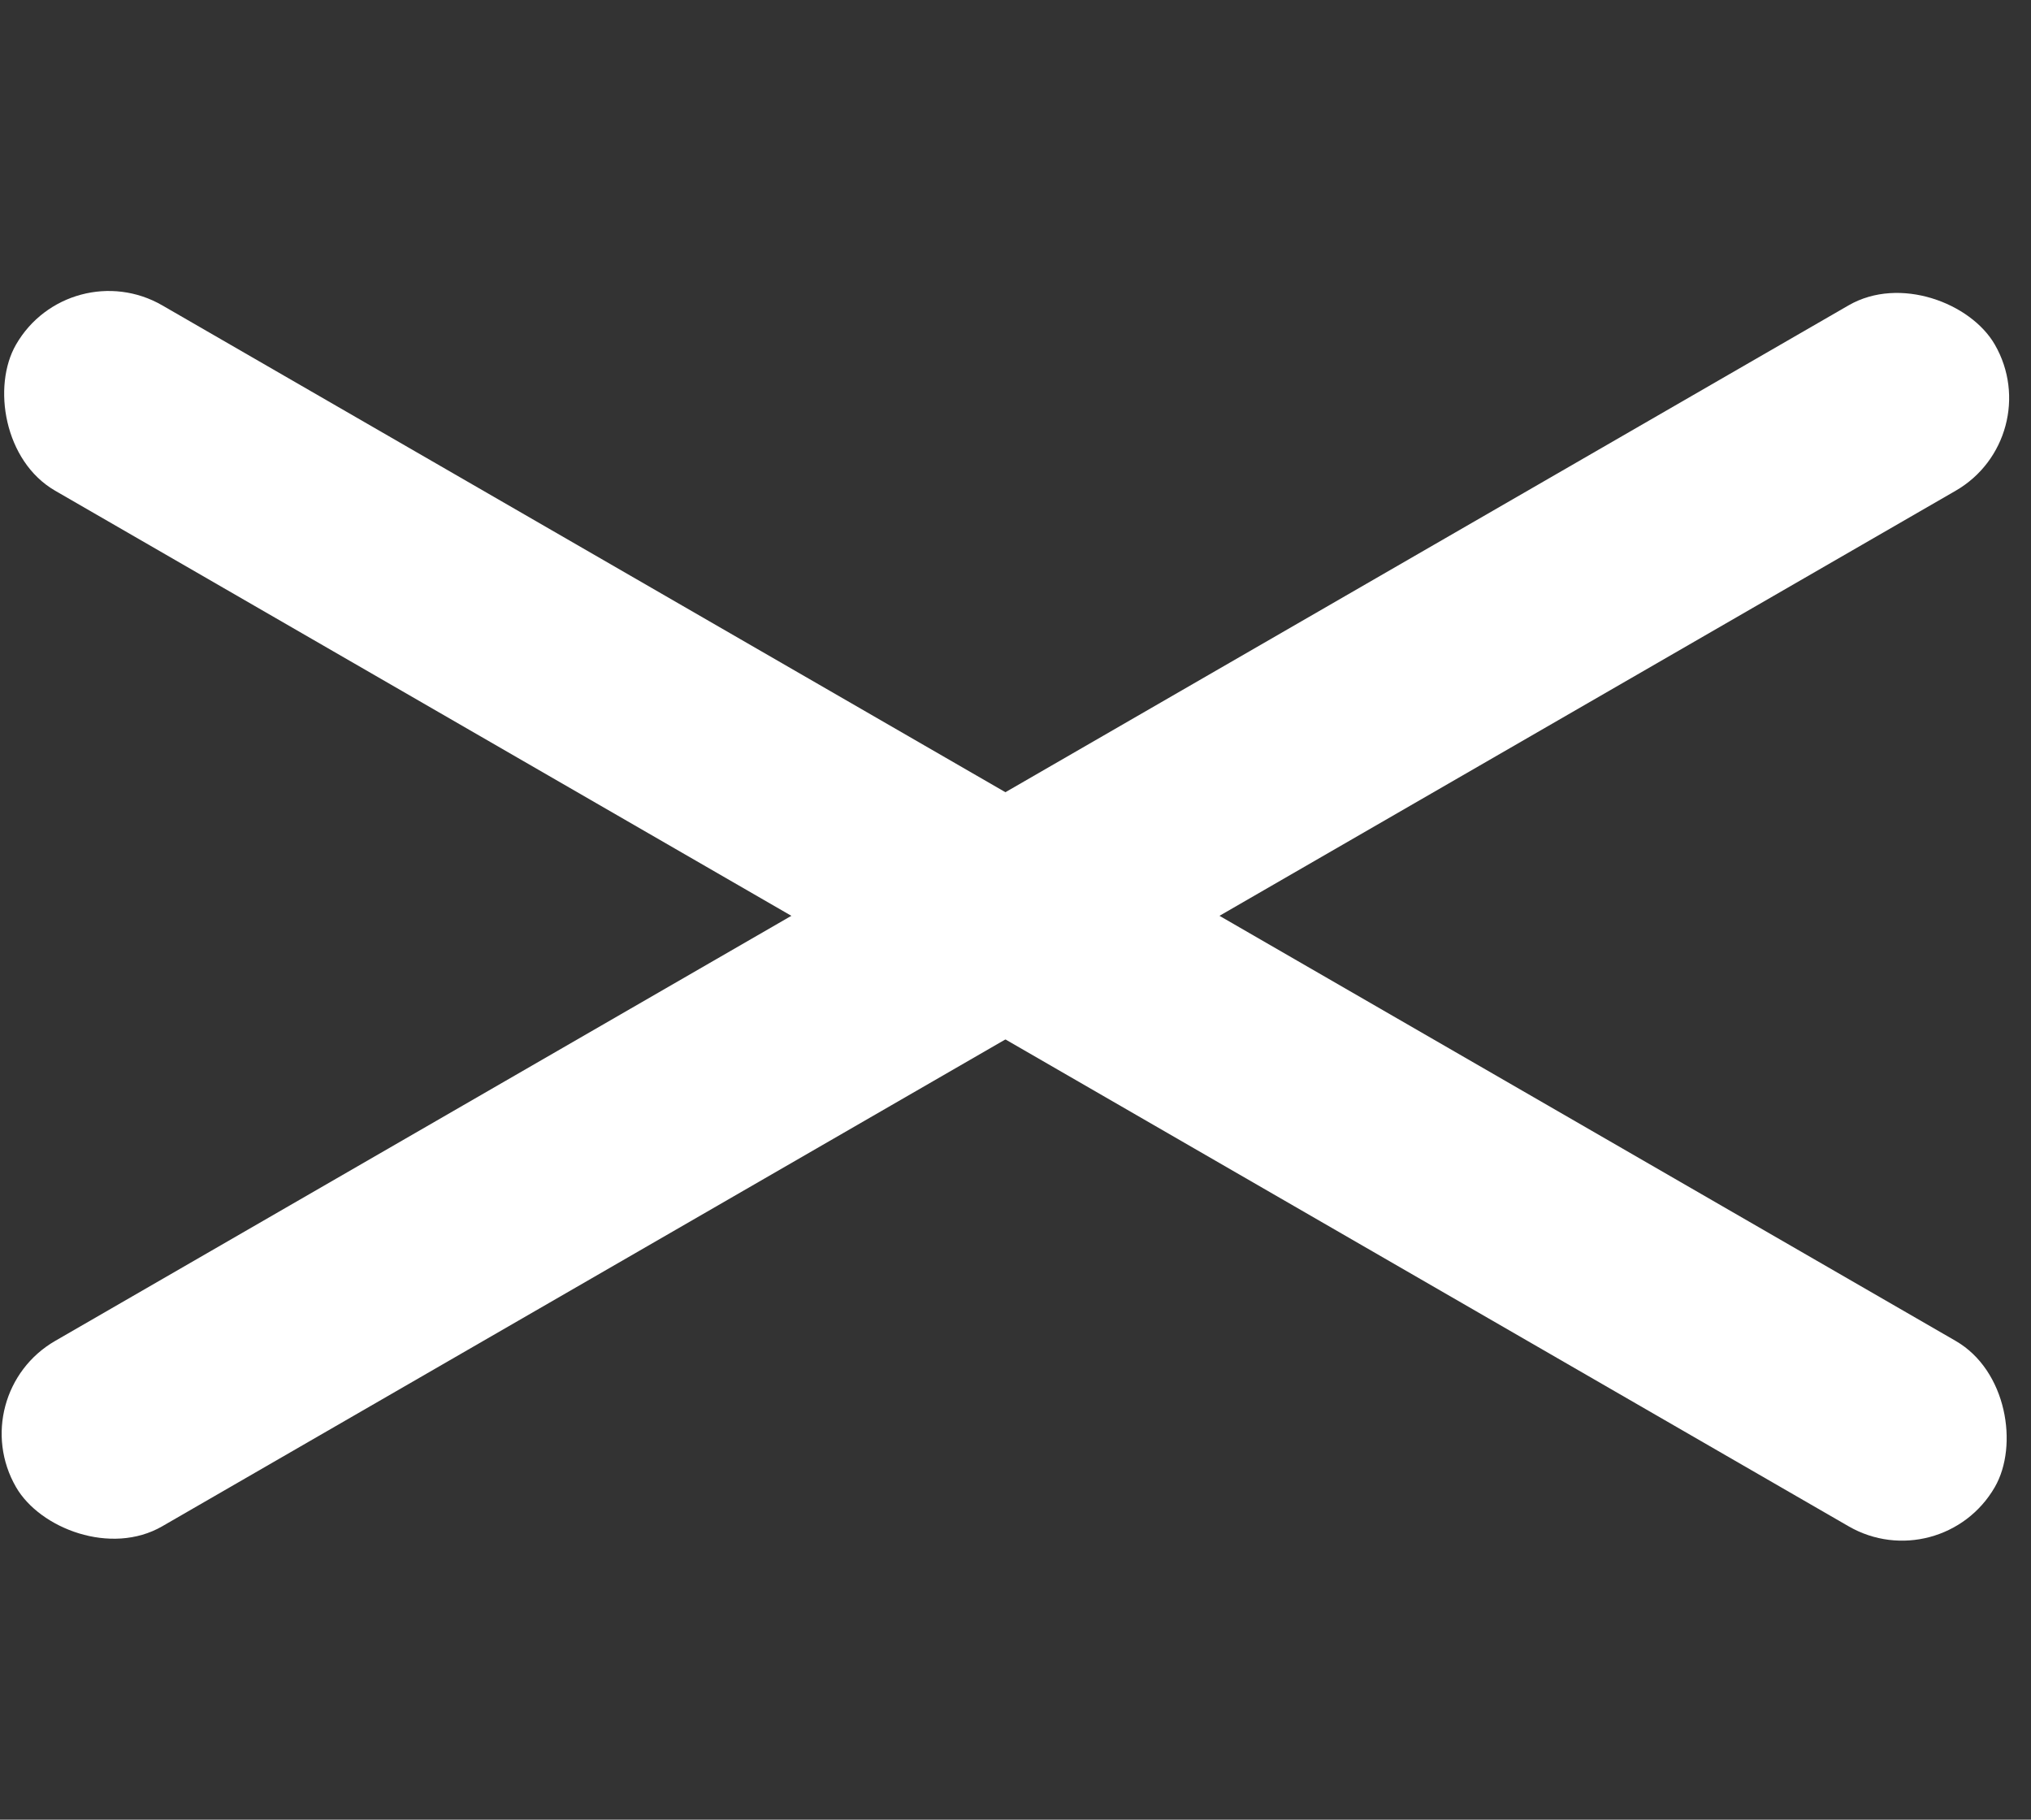 <svg width="48" height="43" viewBox="0 0 48 43" fill="none" xmlns="http://www.w3.org/2000/svg">
<rect x="0" y="0" width="48" height="43" fill="#333333" stroke="none"/>
<rect x="1.644" y="5.951" width="54" height="5.059" rx="2.529" transform="rotate(30 1.644 5.951)" fill="white"/>
<rect x="-0.886" y="32.951" width="54" height="5.059" rx="2.529" transform="rotate(-30 -0.886 32.951)" fill="white"/>
</svg>
